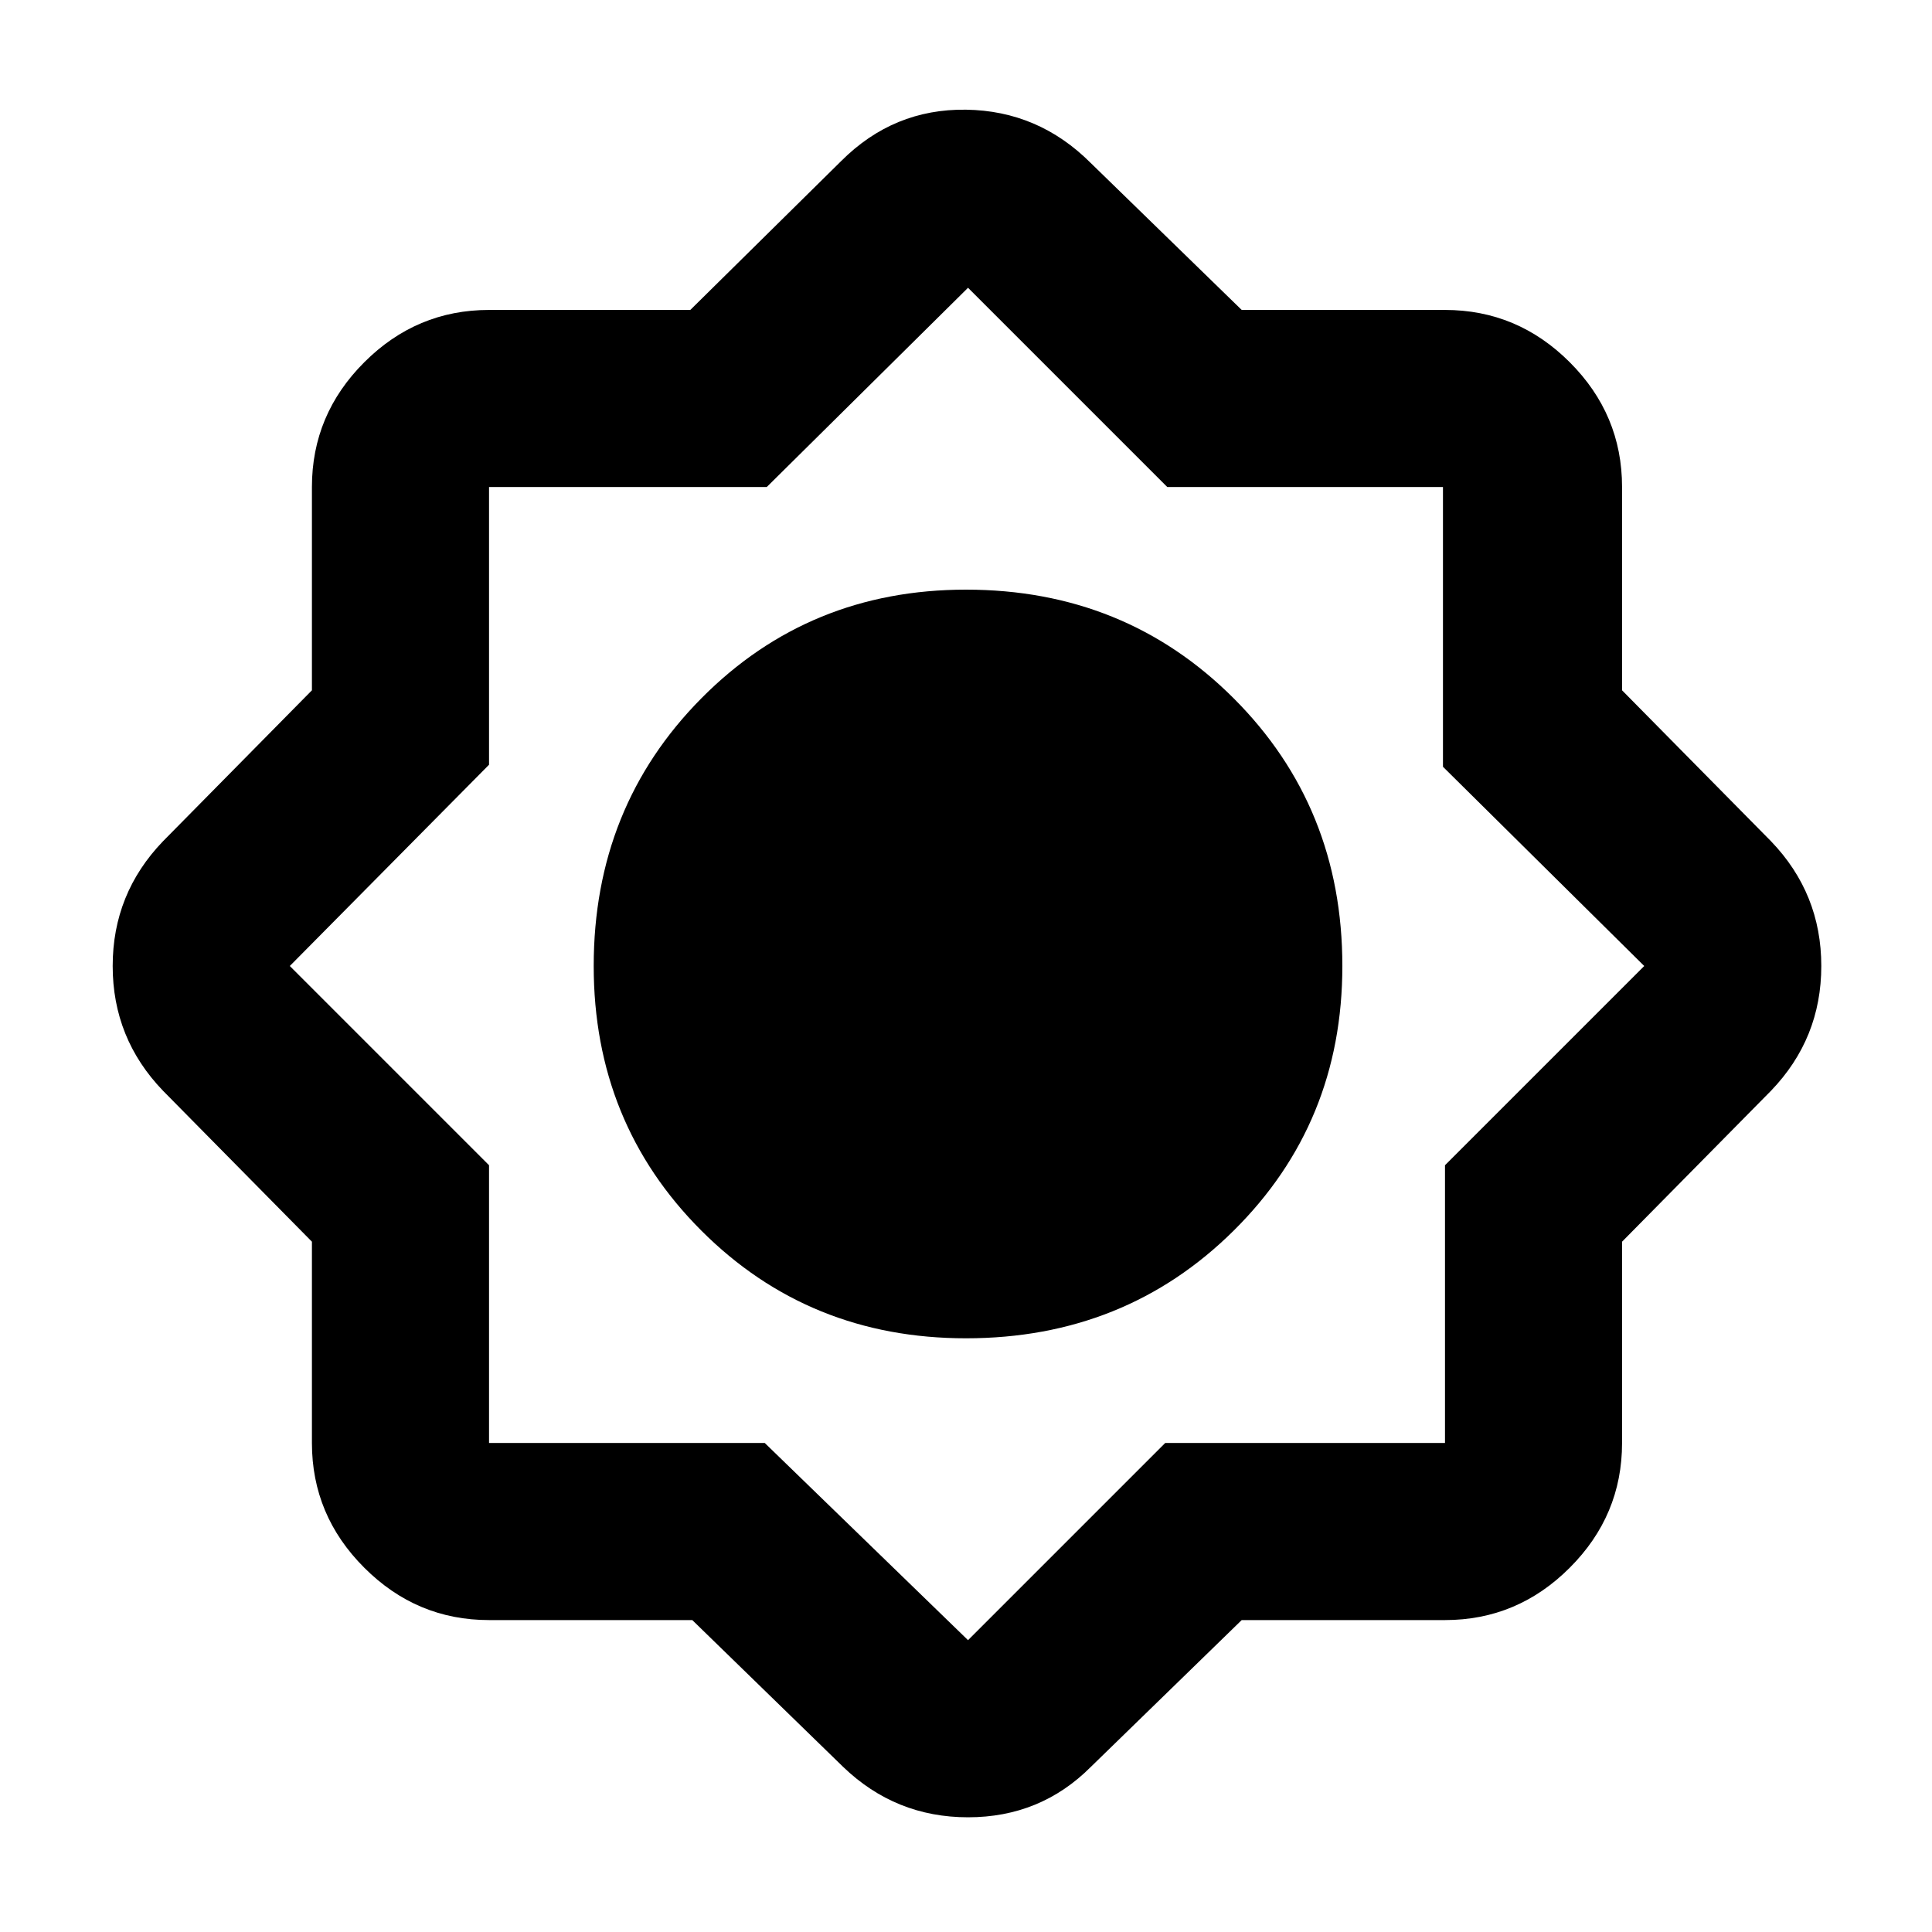 <svg xmlns="http://www.w3.org/2000/svg" height="40" width="40"><path d="M14.333 33.542h-4.208q-1.5 0-2.583-1.084-1.084-1.083-1.084-2.583v-4.167l-3.083-3.125Q2.333 21.5 2.333 20q0-1.5 1.042-2.583l3.083-3.125v-4.209q0-1.5 1.084-2.583 1.083-1.083 2.583-1.083h4.167l3.125-3.084Q18.5 2.25 20 2.271q1.5.021 2.583 1.104l3.125 3.042h4.209q1.5 0 2.583 1.083 1.083 1.083 1.083 2.583v4.209l3.084 3.125Q37.708 18.5 37.708 20q0 1.5-1.041 2.583l-3.084 3.125v4.167q0 1.5-1.083 2.583-1.083 1.084-2.583 1.084h-4.209l-3.125 3.041q-1.041 1.042-2.541 1.042t-2.584-1.042ZM20 27.708q3.292 0 5.542-2.229T27.792 20q0-3.292-2.25-5.542T20 12.208q-3.25 0-5.479 2.25T12.292 20q0 3.25 2.229 5.479T20 27.708Zm.042-7.75Zm0 4.5q1.791 0 3.146-1.333 1.354-1.333 1.354-3.167 0-1.791-1.354-3.146-1.355-1.354-3.146-1.354-1.834 0-3.167 1.354-1.333 1.355-1.333 3.146 0 1.834 1.333 3.167 1.333 1.333 3.167 1.333Zm0 9.5 4.083-4.083h5.792v-5.75L34.042 20l-4.167-4.125v-5.792h-5.708l-4.125-4.125-4.167 4.125h-5.75v5.75L6 20l4.125 4.125v5.75h5.708Zm0-9.5q1.791 0 3.146-1.333 1.354-1.333 1.354-3.167 0-1.791-1.354-3.146-1.355-1.354-3.146-1.354-1.834 0-3.167 1.354-1.333 1.355-1.333 3.146 0 1.834 1.333 3.167 1.333 1.333 3.167 1.333Z"/></svg>